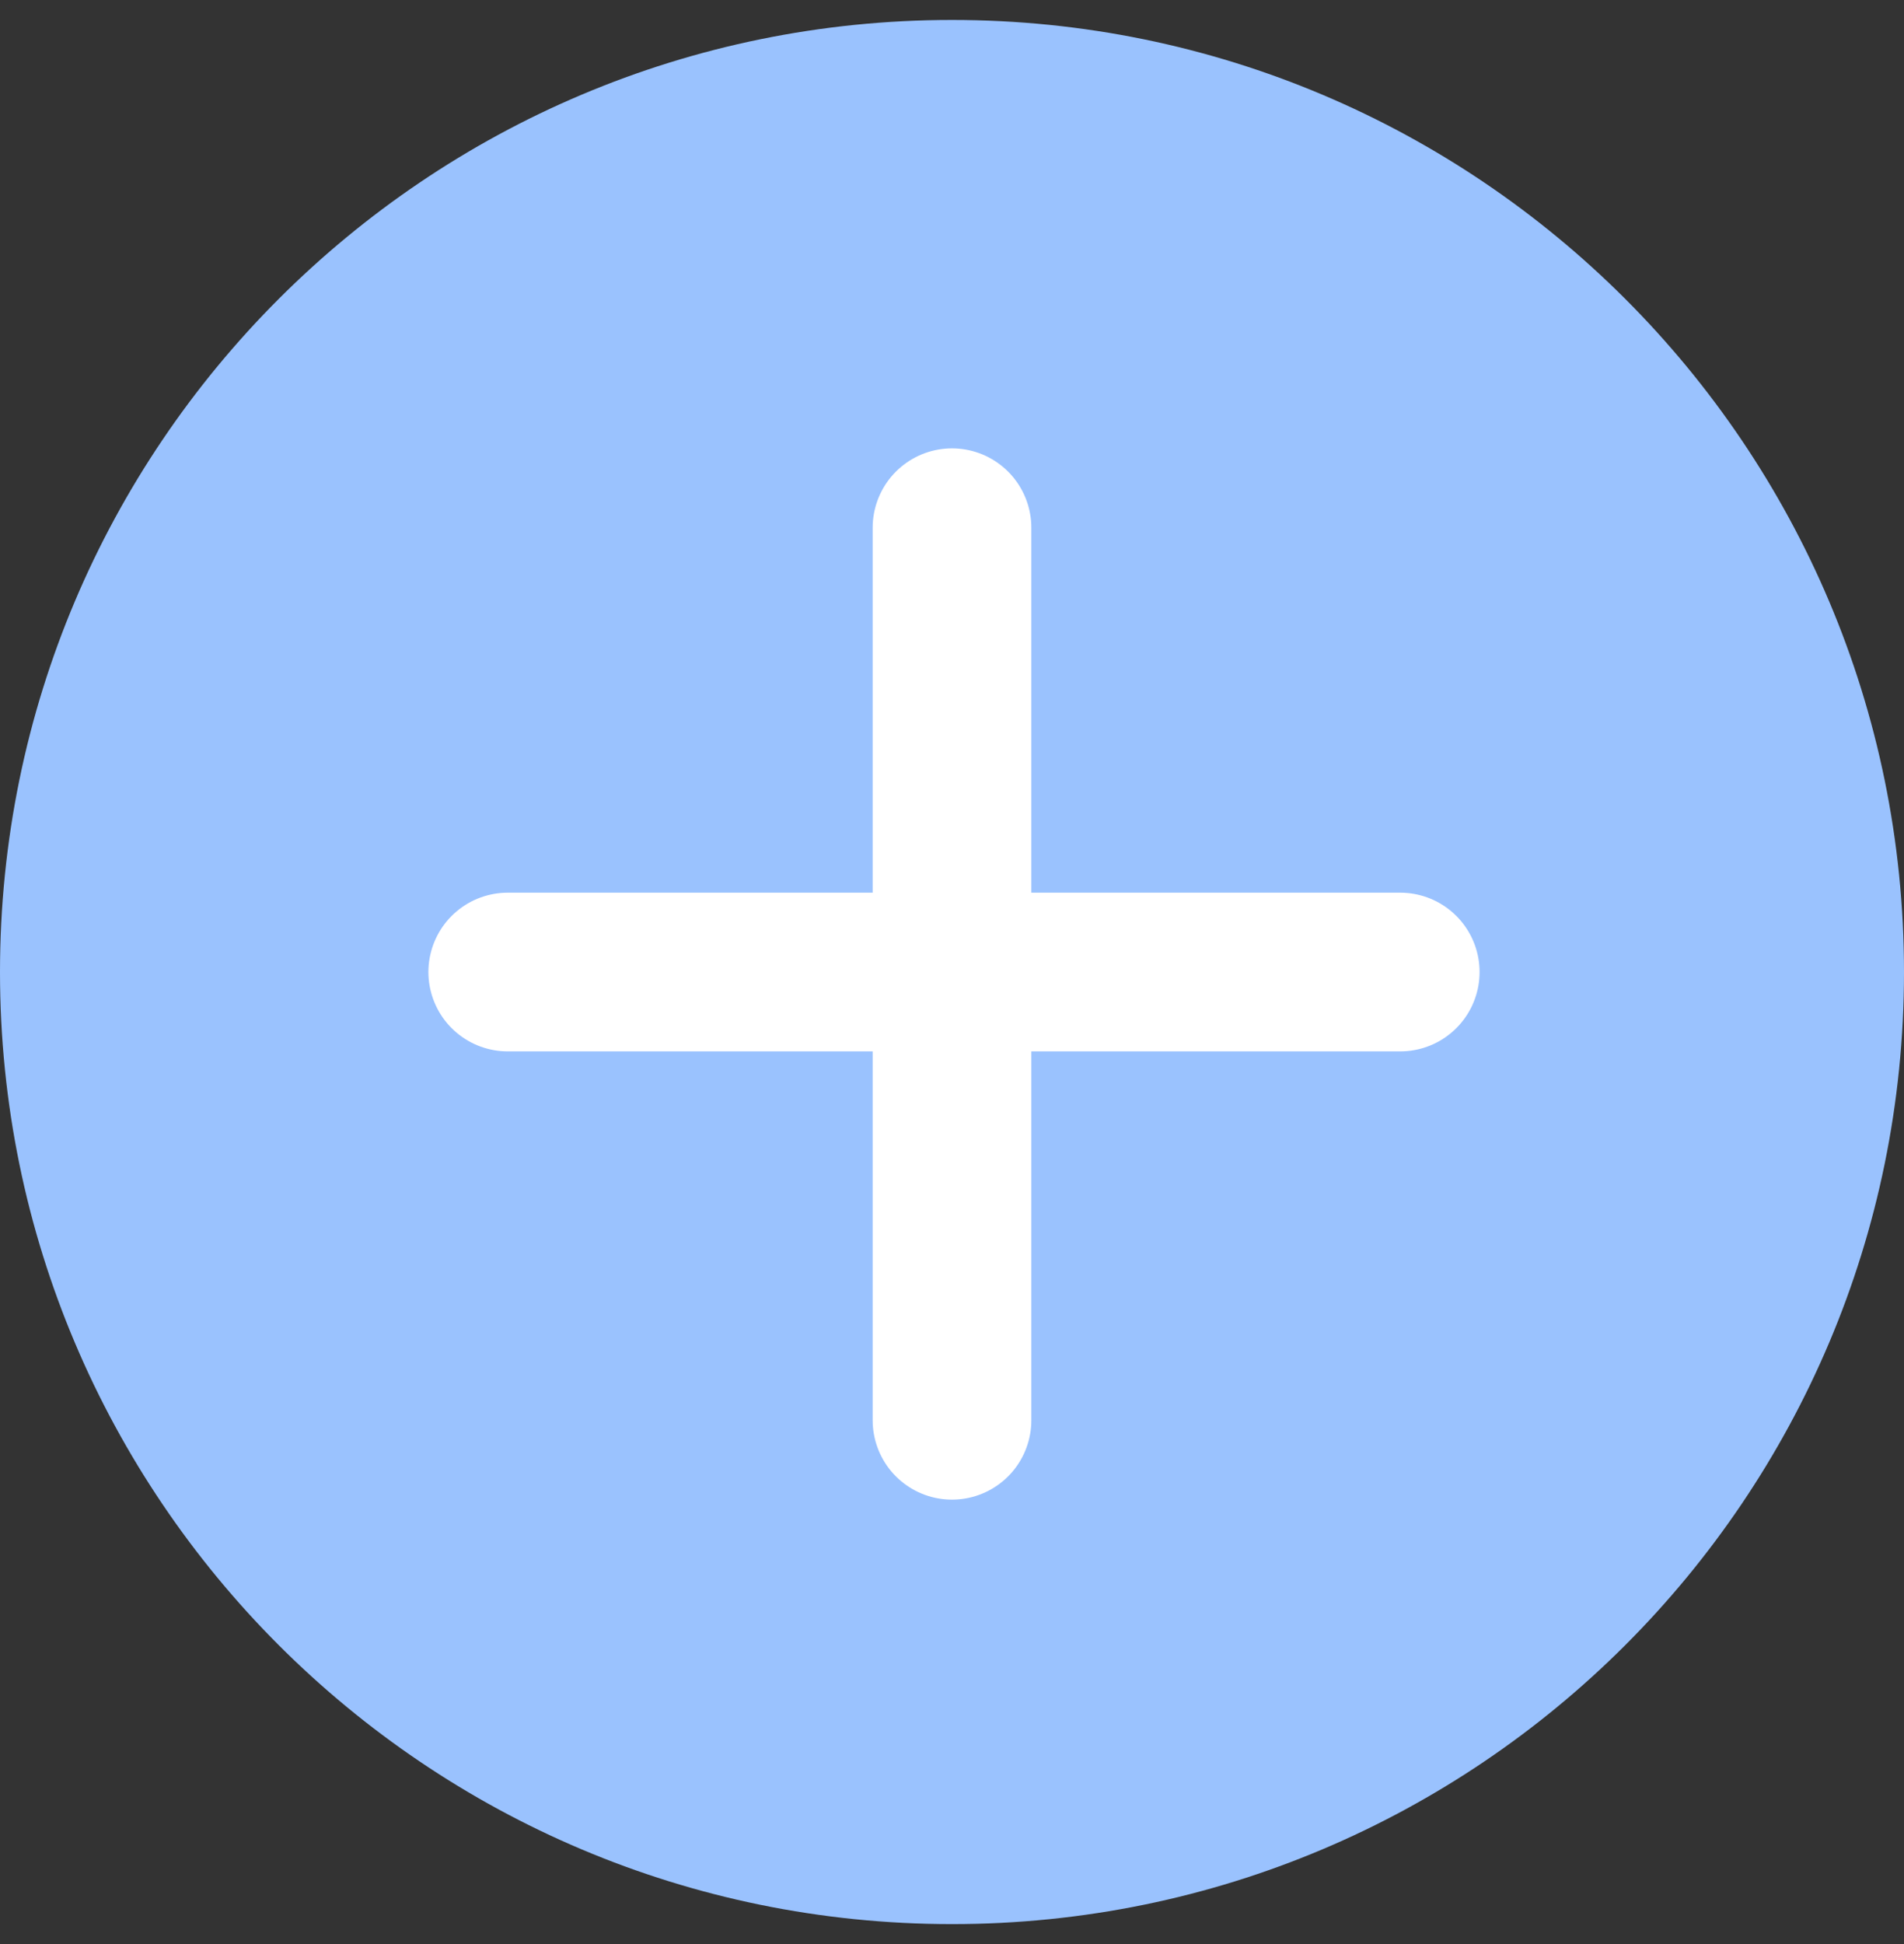 <svg width="48" height="49" viewBox="0 0 48 49" fill="none" xmlns="http://www.w3.org/2000/svg">
<rect x="0" y="0" width="48" height="49" fill="#333333" stroke="none"/>
<path d="M24 48.497C37.255 48.497 48 37.753 48 24.5C48 11.247 37.255 0.503 24 0.503C10.745 0.503 0 11.247 0 24.5C0 37.753 10.745 48.497 24 48.497Z" fill="#9AC2FE"/>
<path d="M12.8 24.5H35.3" stroke="white" stroke-width="4" stroke-linecap="round" stroke-linejoin="round"/>
<path d="M24 35.798V13.301" stroke="white" stroke-width="4" stroke-linecap="round" stroke-linejoin="round"/>
</svg>
